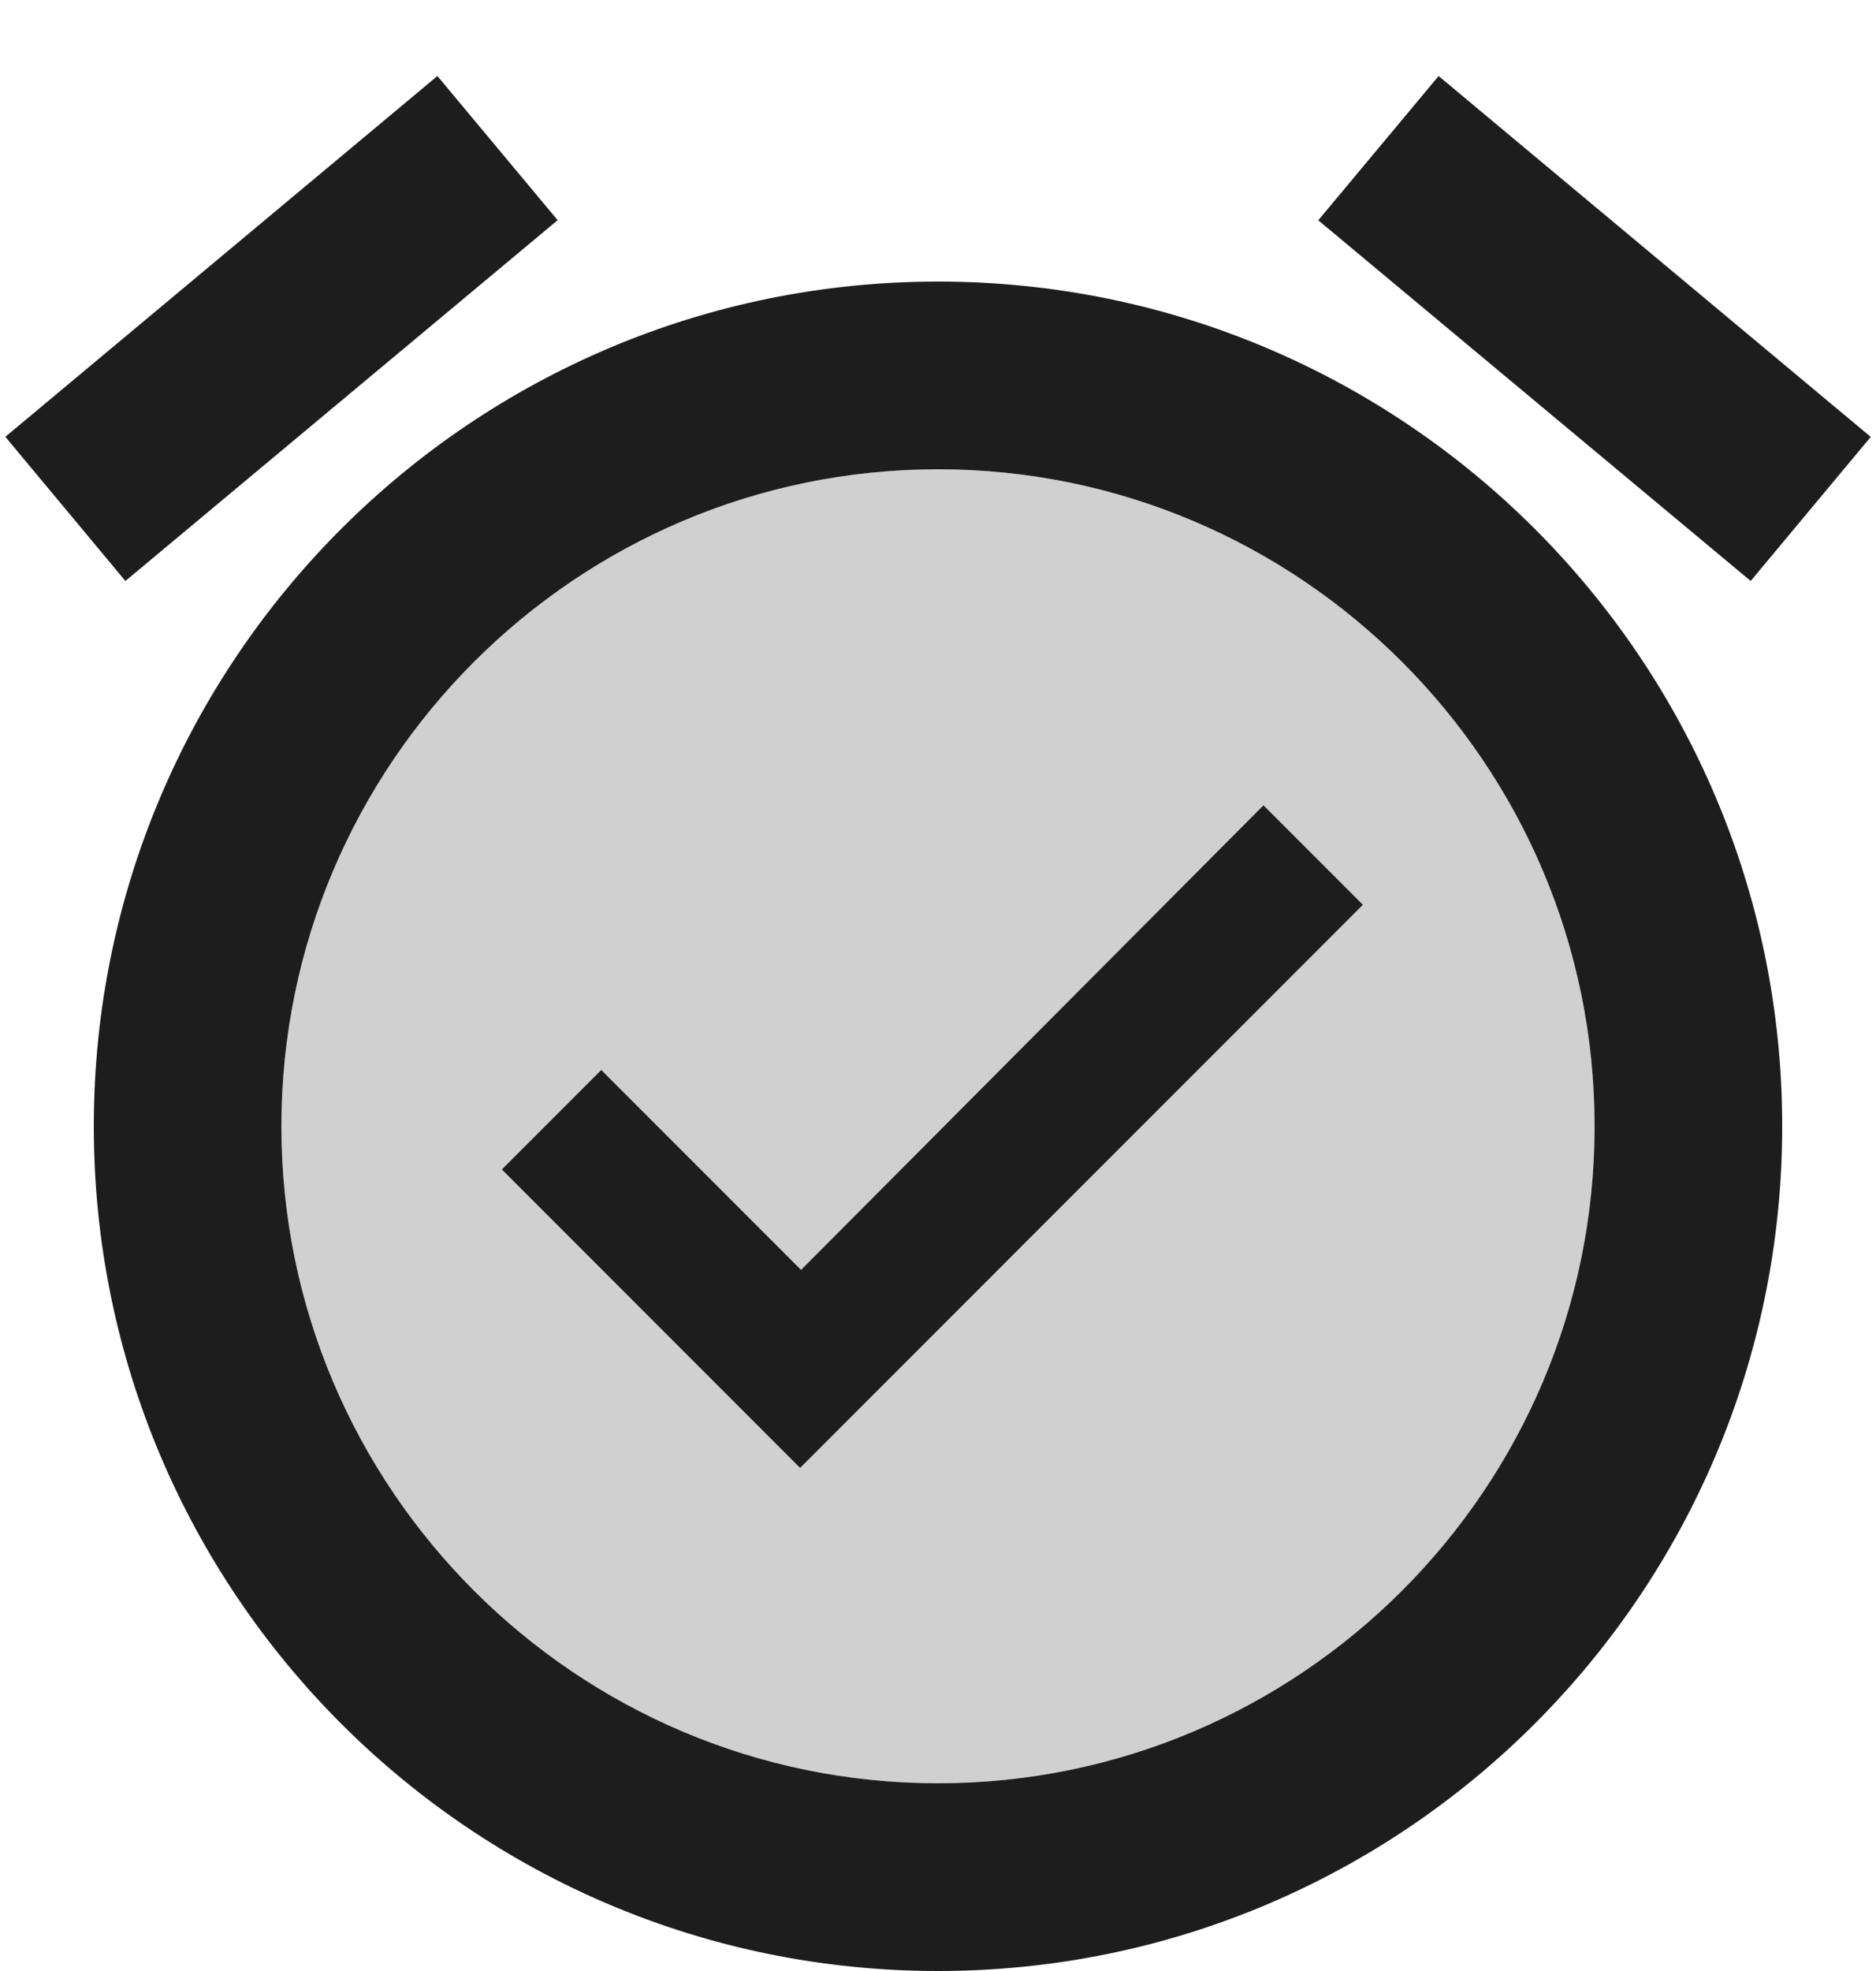 <?xml version="1.0" encoding="UTF-8"?>
<svg width="20px" height="21px" viewBox="0 0 20 21" version="1.1" xmlns="http://www.w3.org/2000/svg" xmlns:xlink="http://www.w3.org/1999/xlink">
    <!-- Generator: Sketch 52.5 (67469) - http://www.bohemiancoding.com/sketch -->
    <title>alarm_on</title>
    <desc>Created with Sketch.</desc>
    <g id="Icons" stroke="none" stroke-width="1" fill="none" fill-rule="evenodd">
        <g id="Two-Tone" transform="translate(-510, -155)">
            <g id="Action" transform="translate(100, 100)">
                <g id="Two-Tone-/-Action-/-alarm_on" transform="translate(408, 54)">
                    <g>
                        <polygon id="Path" points="0 0 24 0 24 24 0 24"></polygon>
                        <path d="M12,6 C8.14,6 5,9.14 5,13 C5,16.86 8.14,20 12,20 C15.86,20 19,16.86 19,13 C19,9.14 15.86,6 12,6 Z M10.53,16.64 L7.35,13.46 L8.41,12.4 L10.54,14.53 L15.47,9.58 L16.53,10.64 L10.53,16.64 Z" id="🔹-Secondary-Color" fill="#D0D0D0"></path>
                        <path d="M10.54,14.53 L8.41,12.4 L7.35,13.46 L10.53,16.64 L16.53,10.64 L15.47,9.58 L10.54,14.53 Z M17.337,1.81 L21.944,5.655 L20.664,7.19 L16.054,3.347 L17.337,1.81 Z M6.663,1.81 L7.945,3.346 L3.337,7.19 L2.057,5.654 L6.663,1.81 Z M12,4 C7.03,4 3,8.03 3,13 C3,17.97 7.03,22 12,22 C16.97,22 21,17.97 21,13 C21,8.03 16.97,4 12,4 Z M12,20 C8.14,20 5,16.86 5,13 C5,9.14 8.14,6 12,6 C15.86,6 19,9.14 19,13 C19,16.86 15.86,20 12,20 Z" id="🔹-Primary-Color" fill="#1D1D1D"></path>
                    </g>
                </g>
            </g>
        </g>
    </g>
</svg>